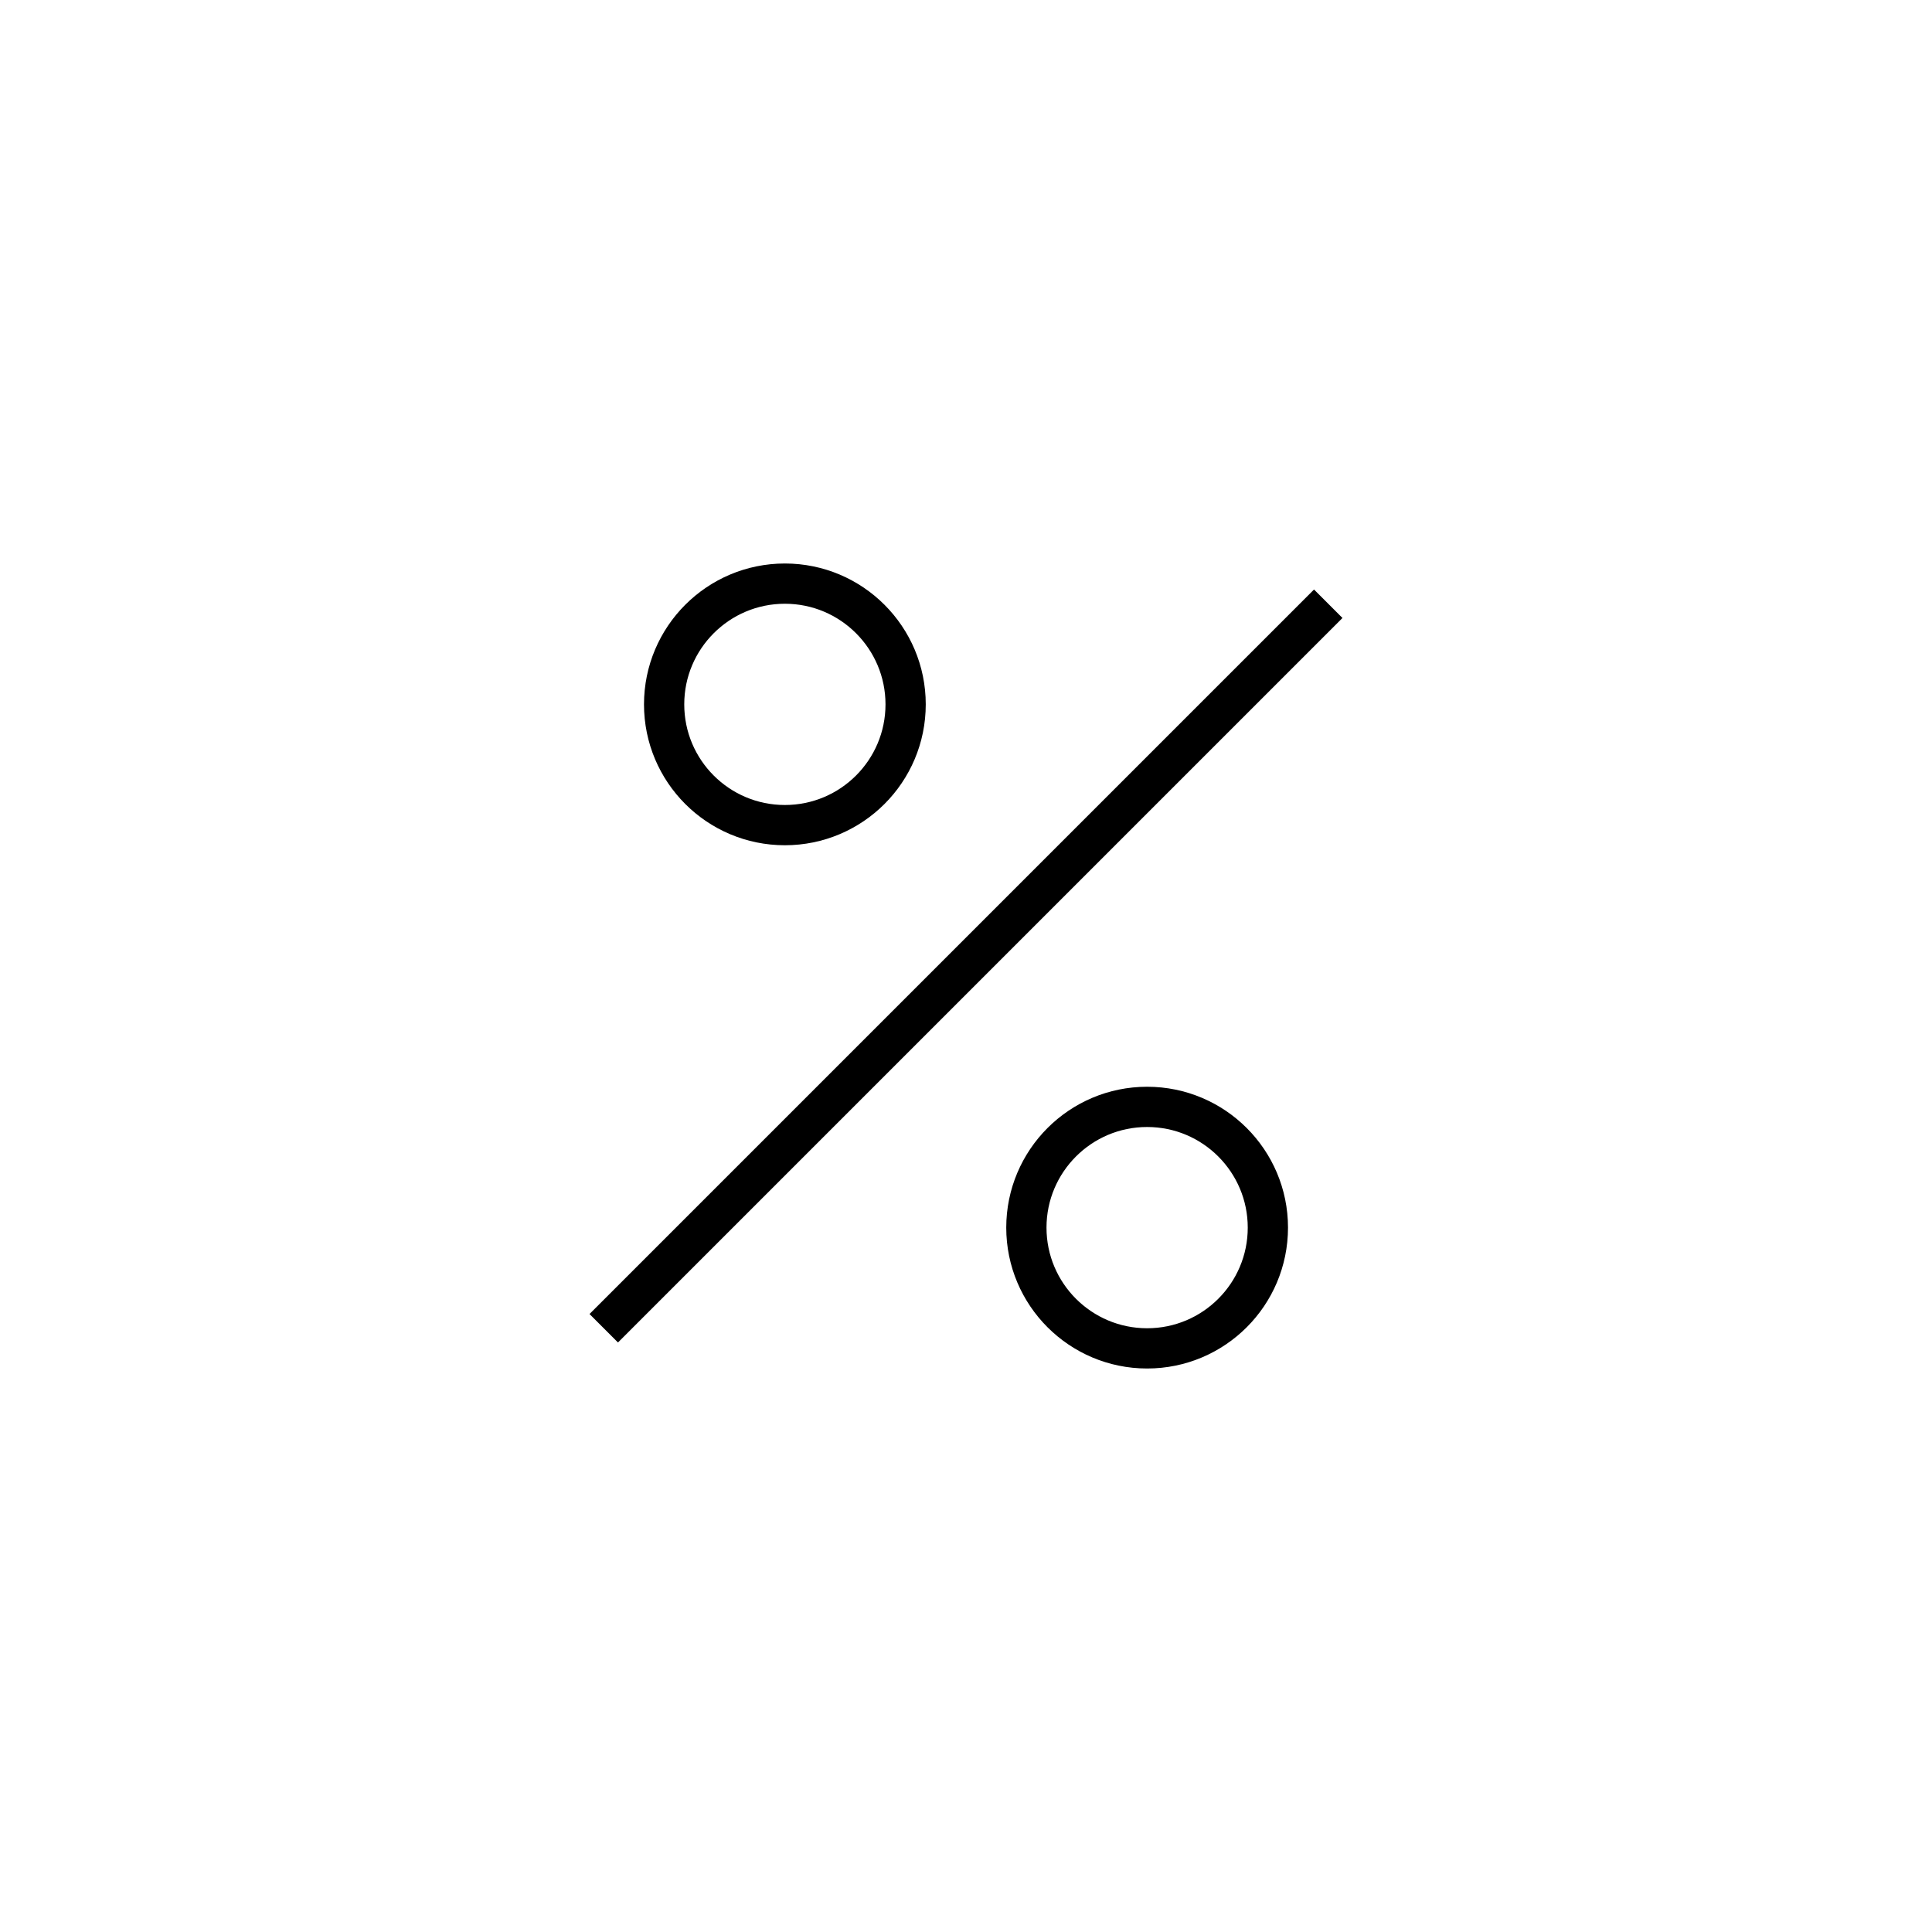 <svg xmlns="http://www.w3.org/2000/svg" width="48" height="48" viewBox="0 0 48 48">
  <path fill="none" stroke="#000" d="M22.5,17.5 C22.5,19.157 21.157,20.5 19.5,20.5 C17.843,20.5 16.5,19.157 16.5,17.5 C16.5,15.844 17.843,14.5 19.5,14.5 C21.157,14.5 22.5,15.844 22.5,17.5 Z M31.5,30.5 C31.5,32.157 30.157,33.5 28.5,33.5 C26.843,33.5 25.5,32.157 25.5,30.5 C25.5,28.844 26.843,27.5 28.5,27.5 C30.157,27.5 31.5,28.844 31.5,30.5 Z M15,33 L33,15 L15,33 Z"/>
</svg>
